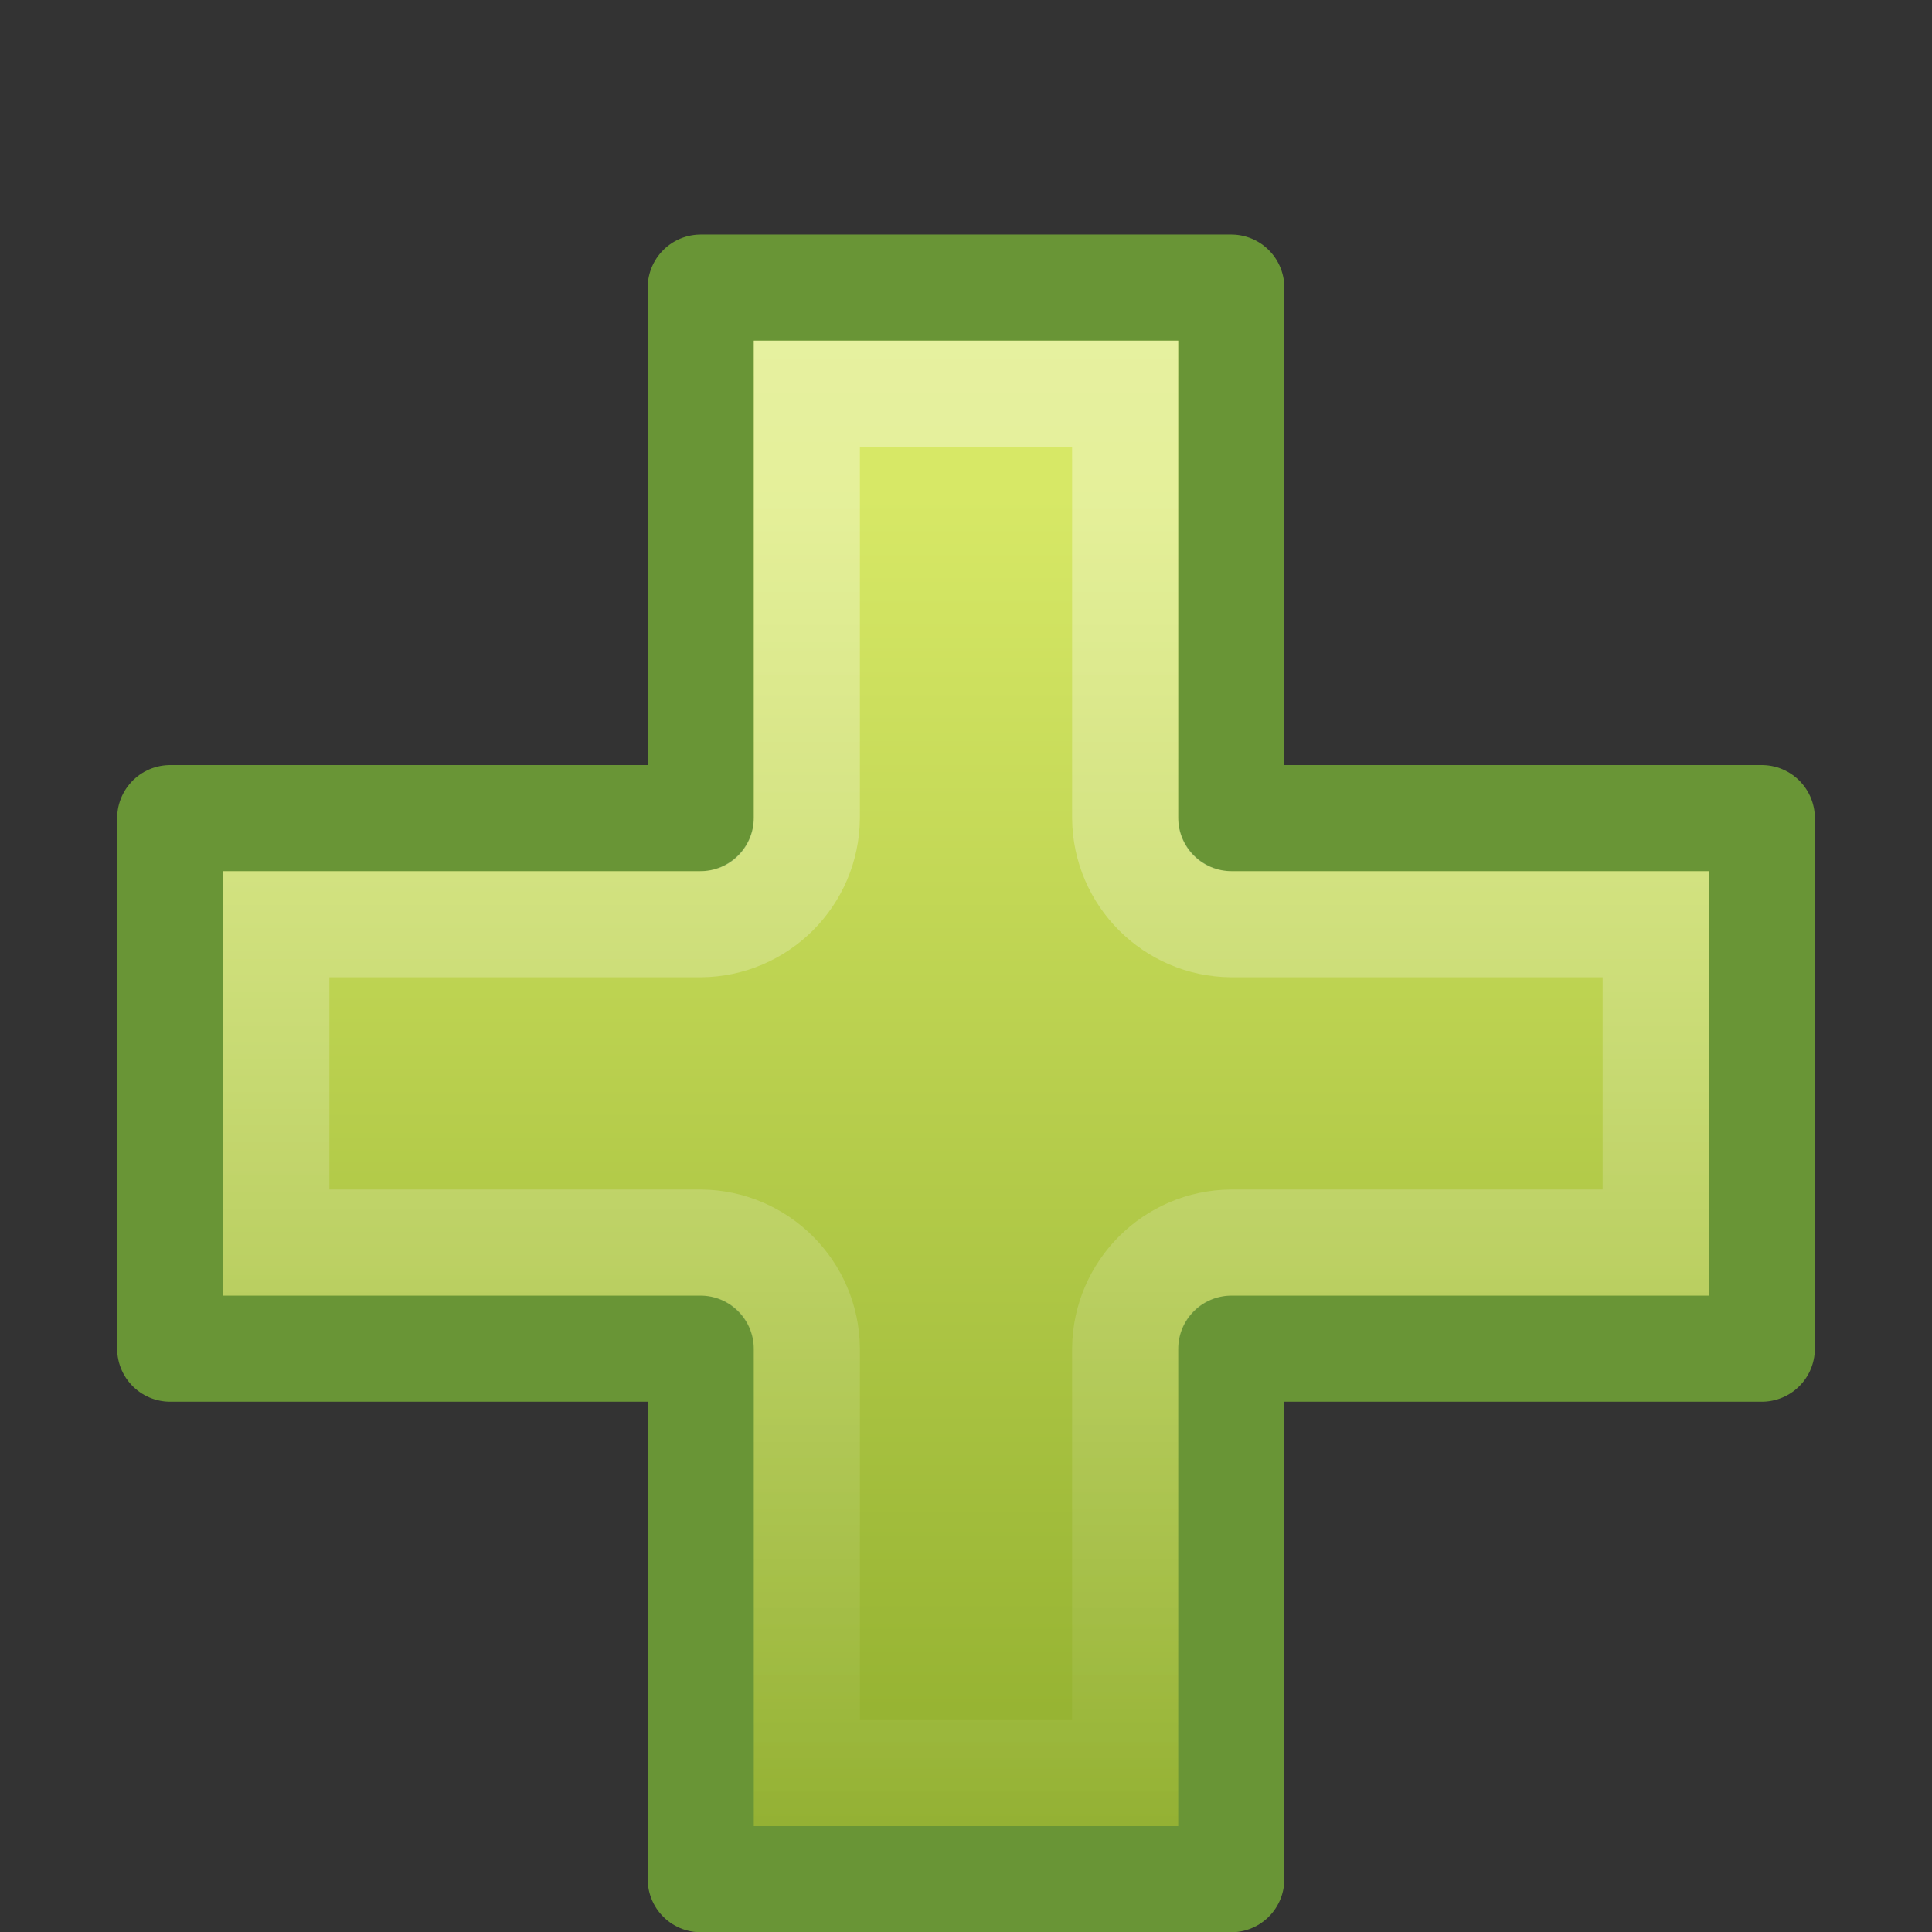 <?xml version="1.0" encoding="UTF-8" standalone="no"?>
<!-- Created with Inkscape (http://www.inkscape.org/) -->

<svg
  id="svg3247"
  height="15.932"
  width="15.932"
  version="1.0"
  viewBox="0 0 127.729 127.729"
  sodipodi:docname="list-add.svg"
  inkscape:version="1.1.1 (3bf5ae0d25, 2021-09-20)"
  xmlns:inkscape="http://www.inkscape.org/namespaces/inkscape"
  xmlns:sodipodi="http://sodipodi.sourceforge.net/DTD/sodipodi-0.dtd"
  xmlns="http://www.w3.org/2000/svg"
  xmlns:svg="http://www.w3.org/2000/svg"
  xmlns:rdf="http://www.w3.org/1999/02/22-rdf-syntax-ns#"
  xmlns:cc="http://creativecommons.org/ns#"
  xmlns:dc="http://purl.org/dc/elements/1.1/">
 <rect x="0" y="0" width="127.729" height="127.729" fill="#333333" stroke="none"/>
 <sodipodi:namedview
   id="namedview15"
   pagecolor="#ffffff"
   bordercolor="#666666"
   borderopacity="1.0"
   inkscape:pageshadow="2"
   inkscape:pageopacity="0.0"
   inkscape:pagecheckerboard="0"
   showgrid="false"
   inkscape:zoom="36.66"
   inkscape:cx="-4.6644845"
   inkscape:cy="7.9650846"
   inkscape:window-width="1440"
   inkscape:window-height="900"
   inkscape:window-x="145"
   inkscape:window-y="177"
   inkscape:window-maximized="0"
   inkscape:current-layer="svg3247" />
 <defs
   id="defs3249">
  <linearGradient
    id="linearGradient2401"
    y2="34.225"
    gradientUnits="userSpaceOnUse"
    x2="24.104"
    gradientTransform="matrix(0.71,0,0,0.705,-8.945,-8.236)"
    y1="15.181"
    x1="24.104">
   <stop
     id="stop2266"
     style="stop-color:#d7e866"
     offset="0" />
   <stop
     id="stop2268"
     style="stop-color:#8cab2a"
     offset="1" />
  </linearGradient>
  <linearGradient
    id="linearGradient3190"
    y2="16.004"
    gradientUnits="userSpaceOnUse"
    x2="8"
    x1="8">
   <stop
     id="stop3182"
     style="stop-color:#fff"
     offset="0" />
   <stop
     id="stop3184"
     style="stop-color:#fff;stop-opacity:0"
     offset="1" />
  </linearGradient>
 </defs>
 <g
   id="g828"
   transform="matrix(7.015,0,0,7.015,7.745,-770.174)">
  <g
    transform="translate(0,112)"
    id="layer1">
   <path
     d="m 5.5,5.5 v -5 h 5 v 5 h 5 v 5 h -5 v 5 h -5 v -5 h -5 v -5 z"
     style="fill:url(#linearGradient2401);fill-rule:evenodd;stroke:#699536;stroke-linejoin:round"
     id="path2262" />
   <path
     d="m 6.5,1.5 v 4 c -0.005,0.55 -0.45,0.995 -1,1 h -4 v 3 h 4 c 0.55,0.005 0.995,0.45 1,1 v 4 h 3 v -4 c 0.005,-0.55 0.45,-0.995 1,-1 h 4 v -3 h -4 C 9.95,6.495 9.505,6.05 9.5,5.5 v -4 z"
     style="opacity:0.4;fill:none;stroke:url(#linearGradient3190)"
     id="path3188" />
  </g>
 </g>
</svg>
